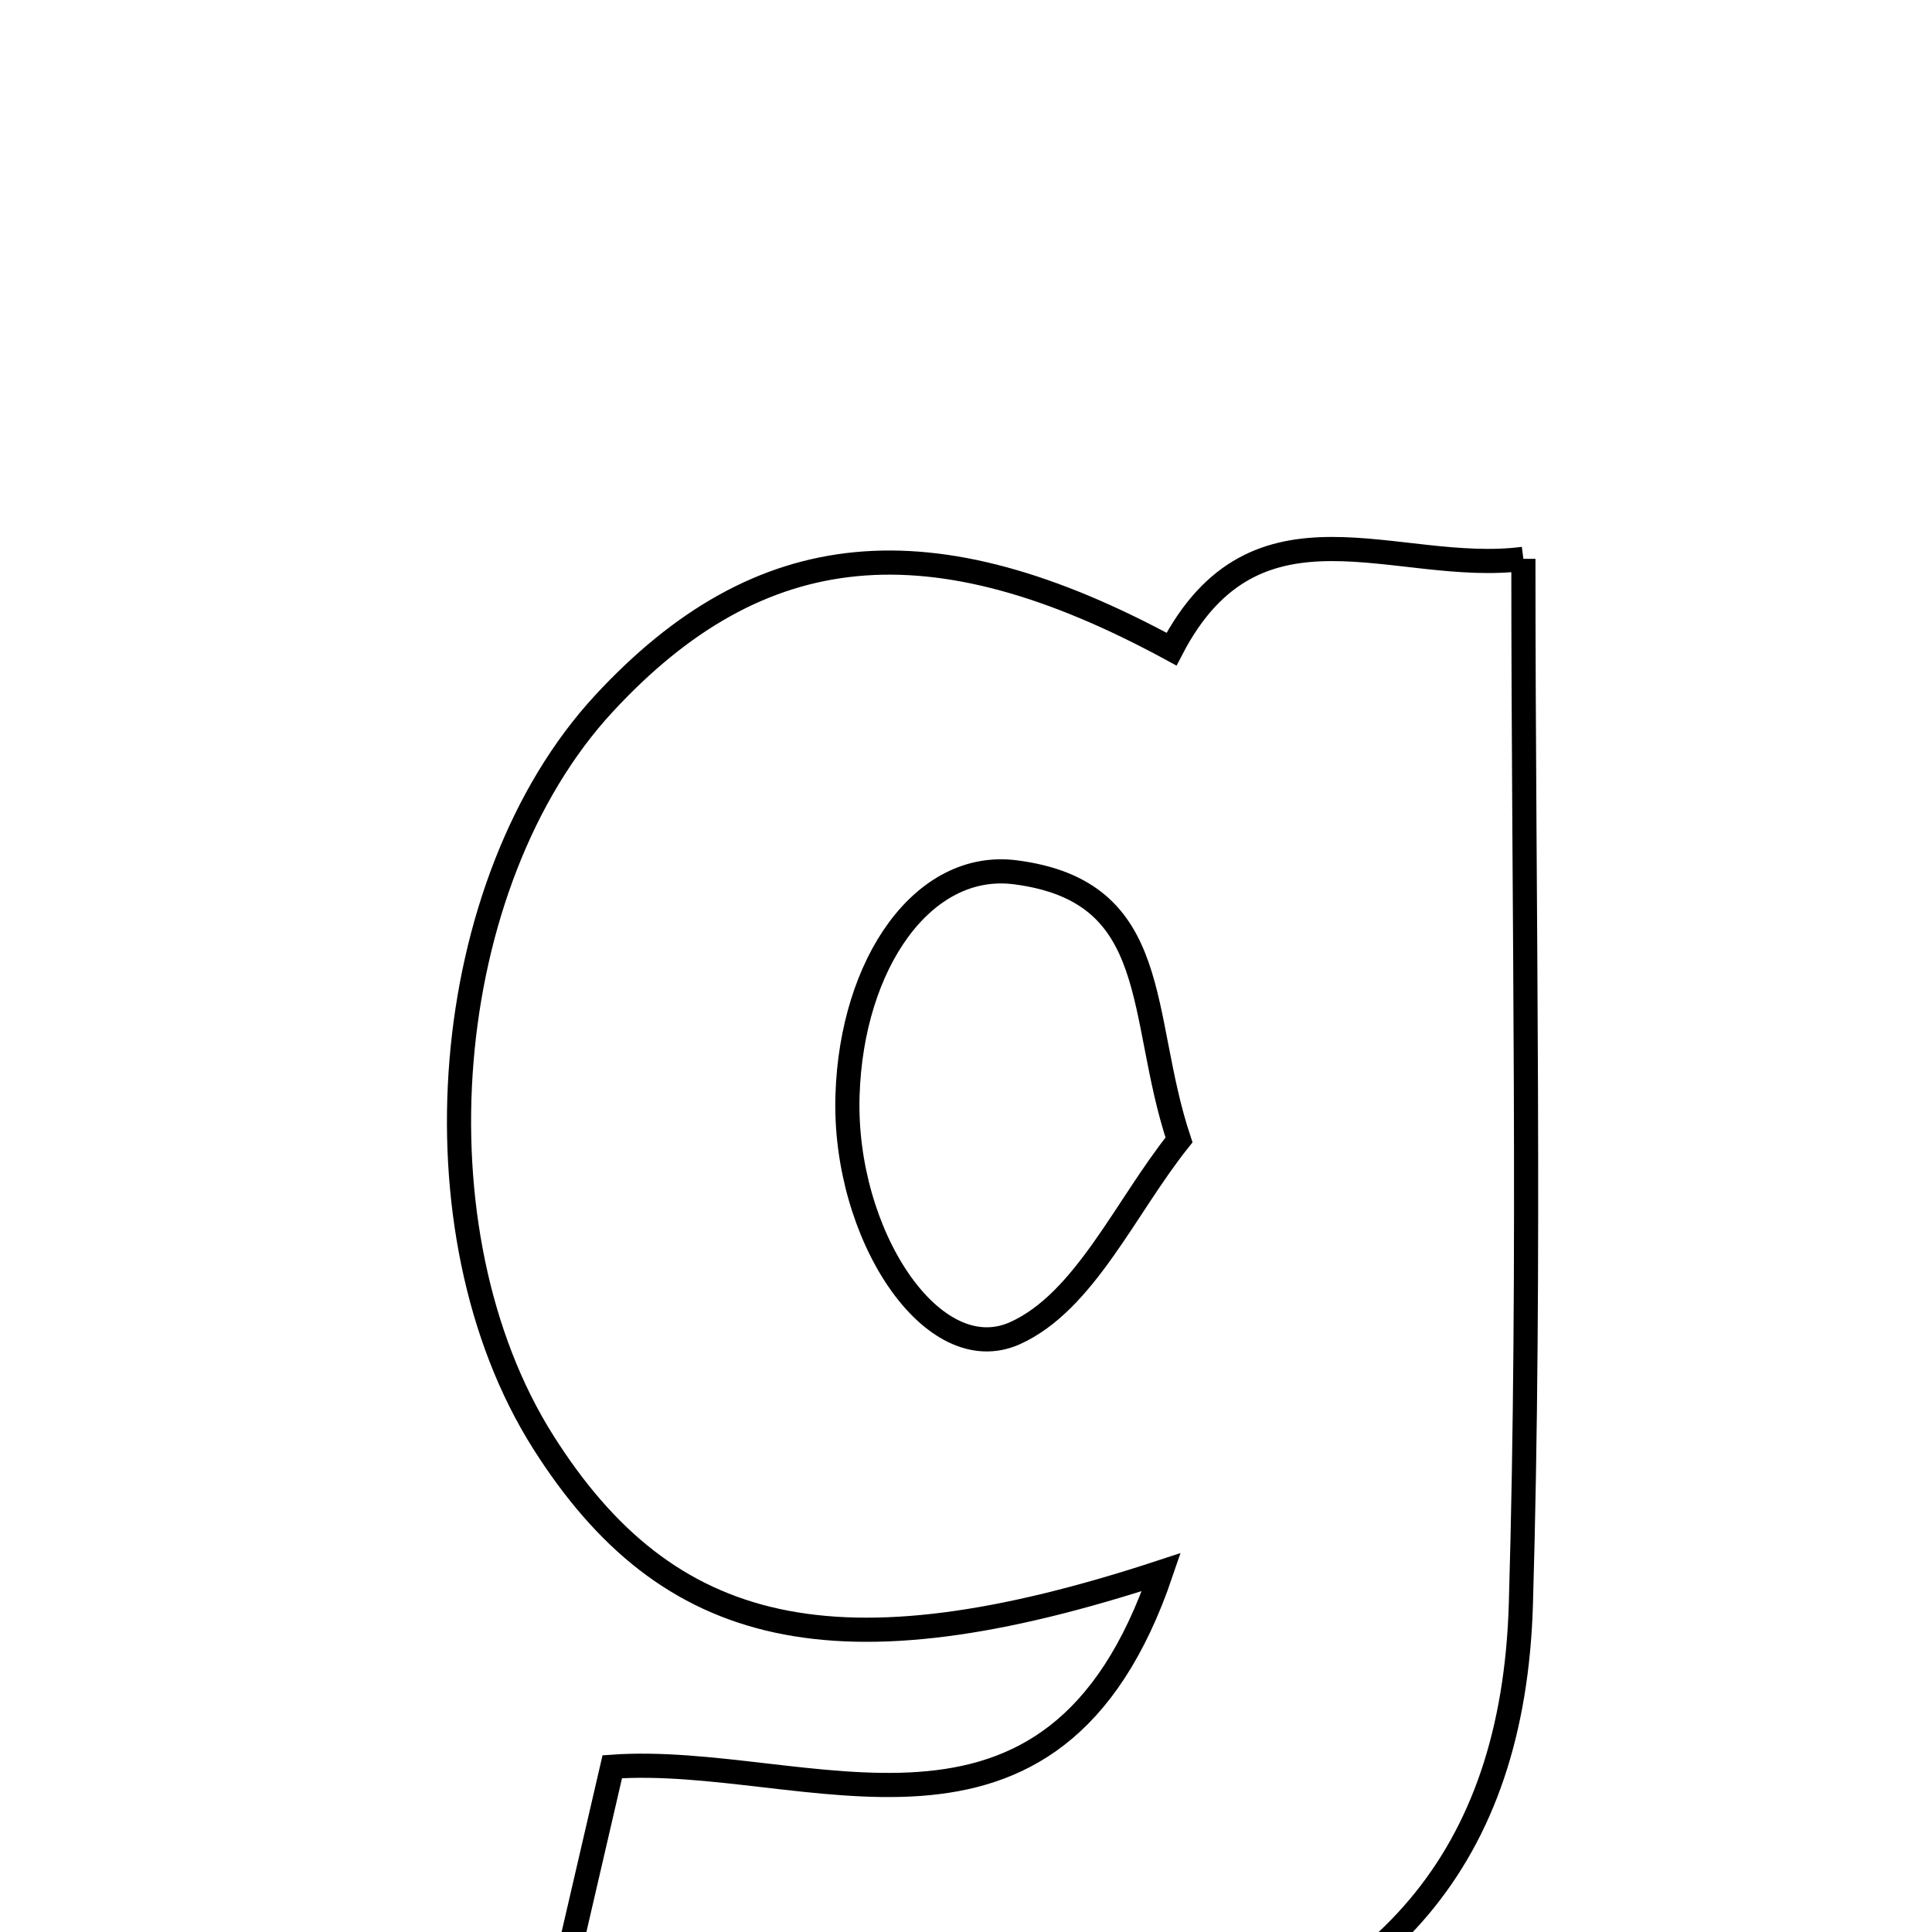 <svg xmlns="http://www.w3.org/2000/svg" viewBox="0.0 0.0 24.0 24.0" height="200px" width="200px"><path fill="none" stroke="black" stroke-width=".3" stroke-opacity="1.0"  filling="0" d="M18.924 6.942 C18.924 11.386 19.018 15.658 18.893 19.924 C18.8 23.093 17.193 24.875 14.138 25.694 C12.02 26.261 9.973 26.112 6.887 25.051 C7.14 23.961 7.366 22.986 7.606 21.947 C10.025 21.776 13.08 23.494 14.426 19.529 C10.392 20.855 8.292 20.353 6.749 17.915 C5.091 15.295 5.447 10.964 7.501 8.741 C9.438 6.646 11.567 6.441 14.553 8.064 C15.603 6.039 17.345 7.146 18.924 6.942"></path>
<path fill="none" stroke="black" stroke-width=".3" stroke-opacity="1.0"  filling="0" d="M12.613 10.836 C14.457 11.073 14.128 12.603 14.646 14.161 C13.981 14.992 13.473 16.172 12.609 16.561 C11.582 17.023 10.474 15.33 10.528 13.608 C10.579 11.961 11.472 10.689 12.613 10.836"></path></svg>